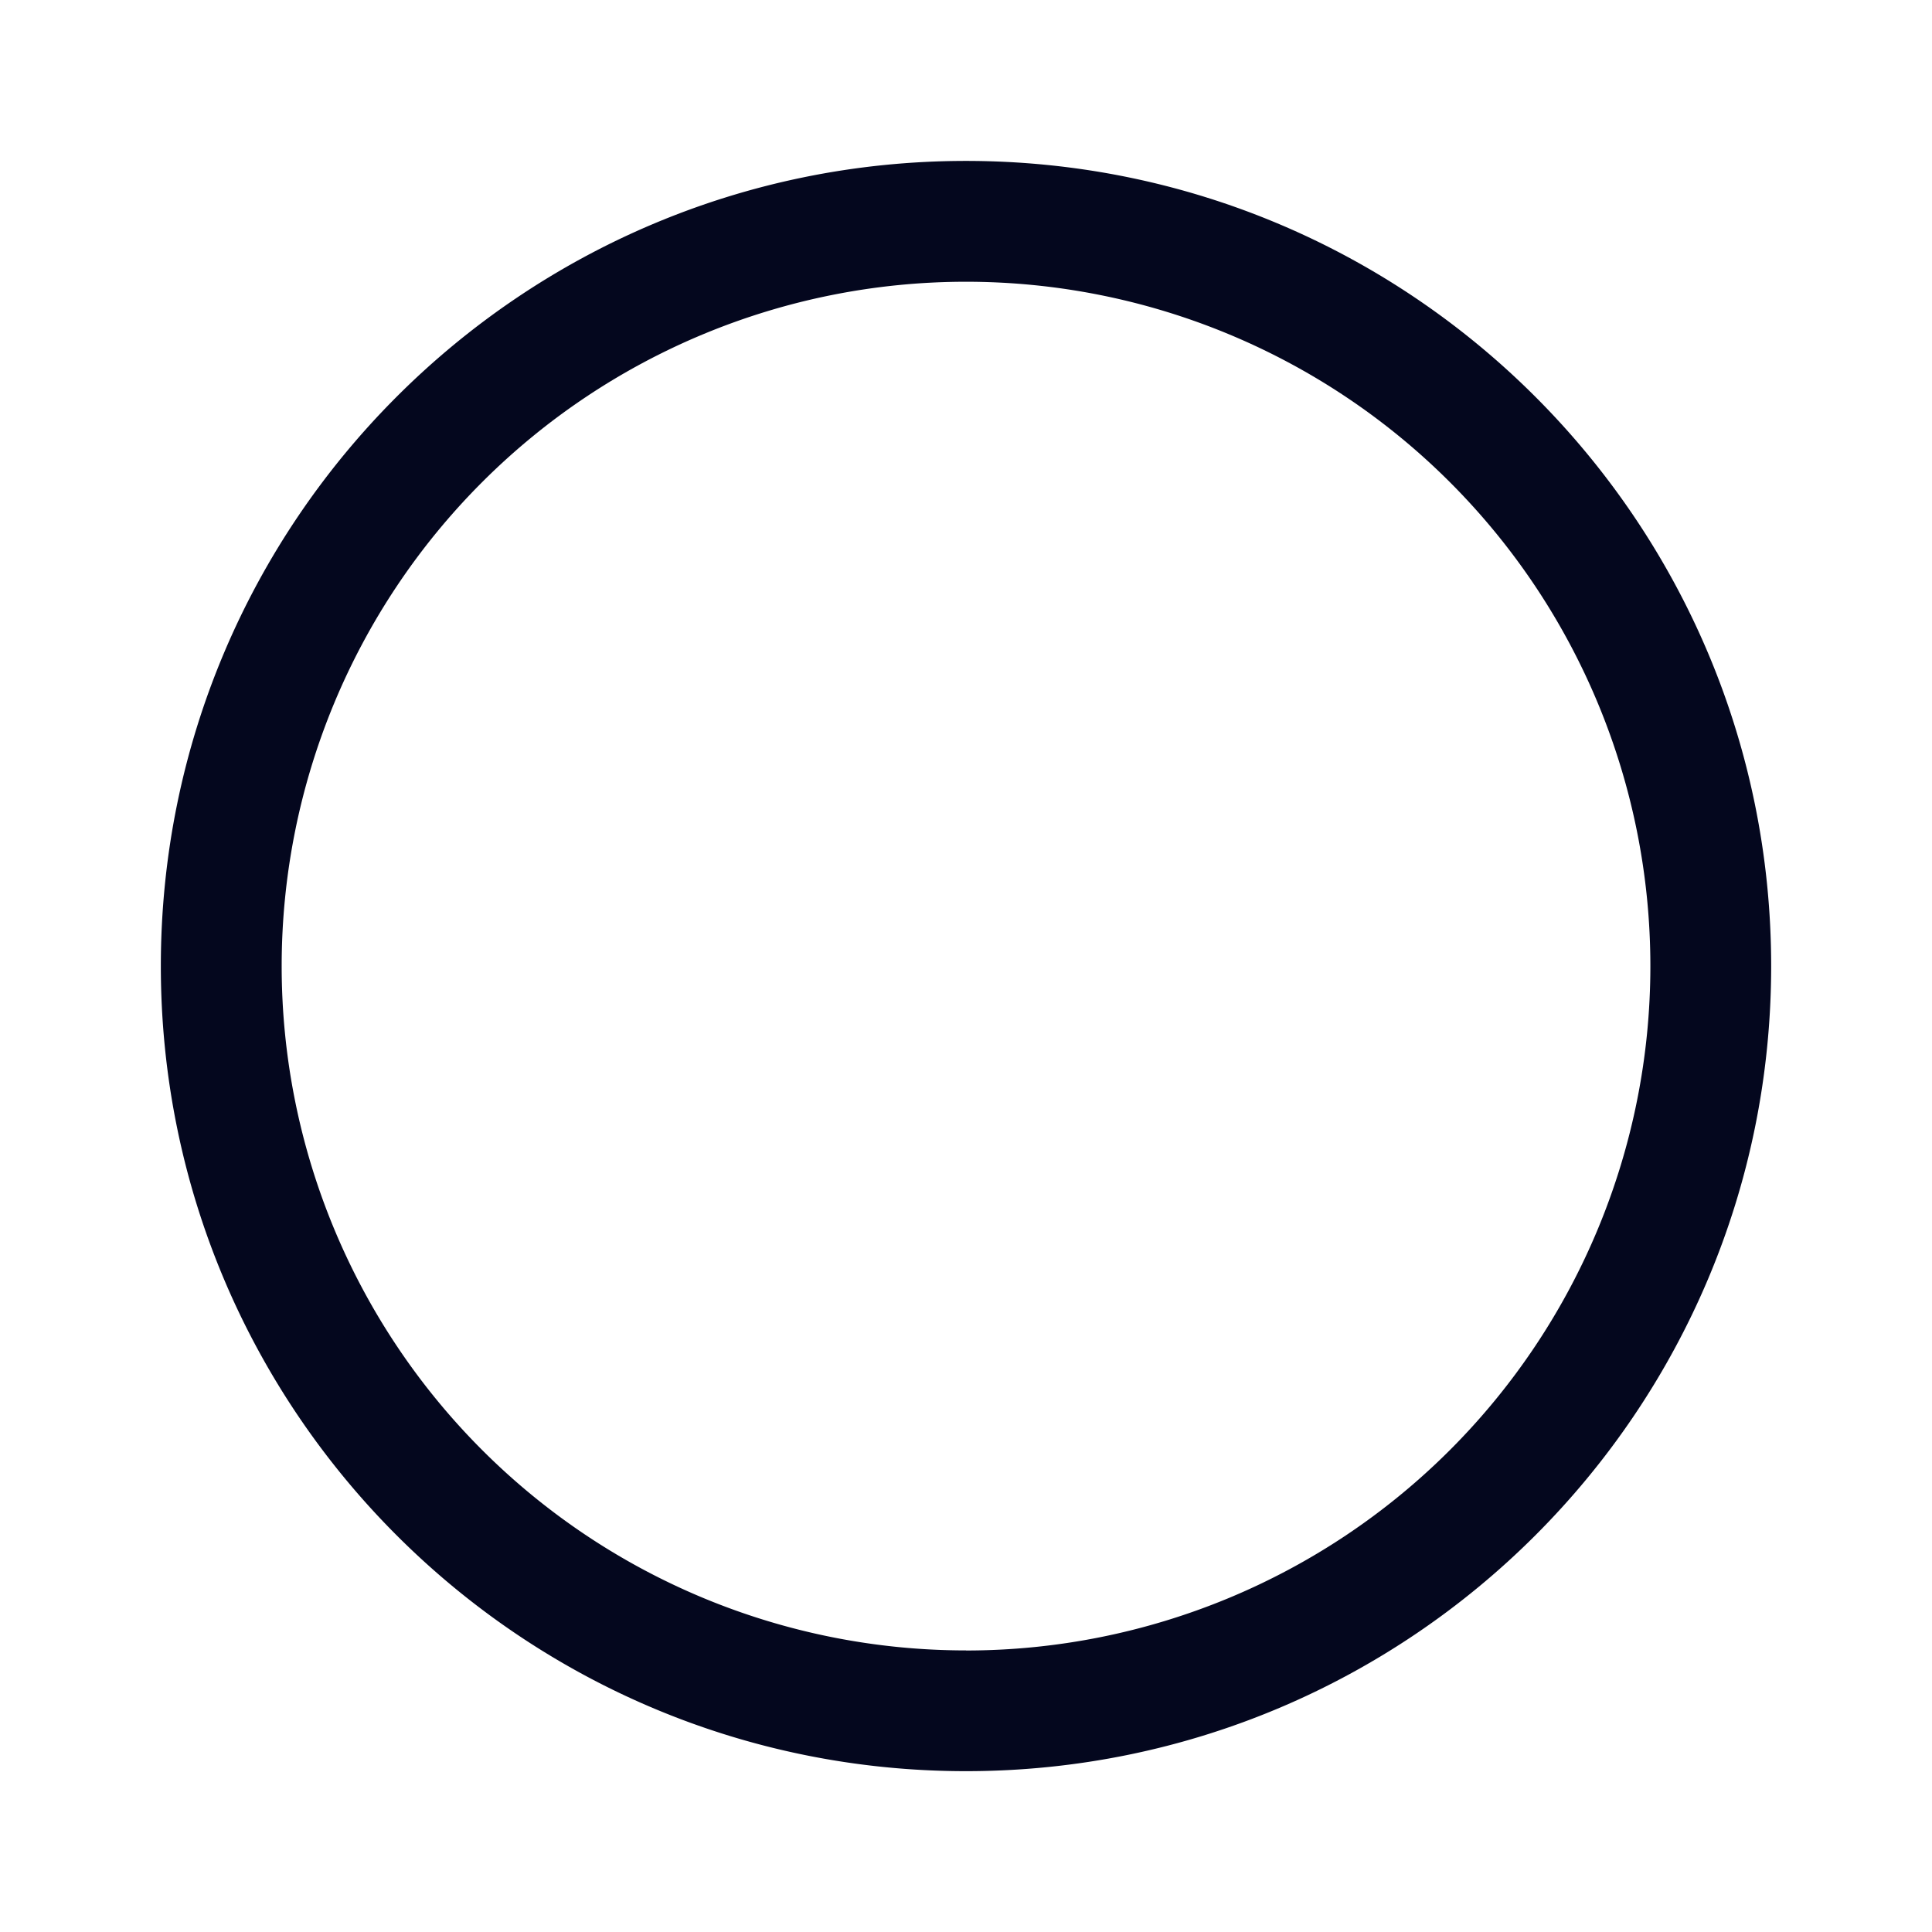 <svg xmlns="http://www.w3.org/2000/svg" width="24" height="24" fill="none"><path fill="#04071E" d="M12 22.002c5.524 0 10.002-4.478 10.002-10.001 0-5.524-4.478-10.002-10.002-10.002S1.998 6.477 1.998 12.001c0 5.523 4.478 10.001 10.002 10.001m0-1.5A8.501 8.501 0 1 1 12 3.5a8.501 8.501 0 0 1 0 17.003"/></svg>